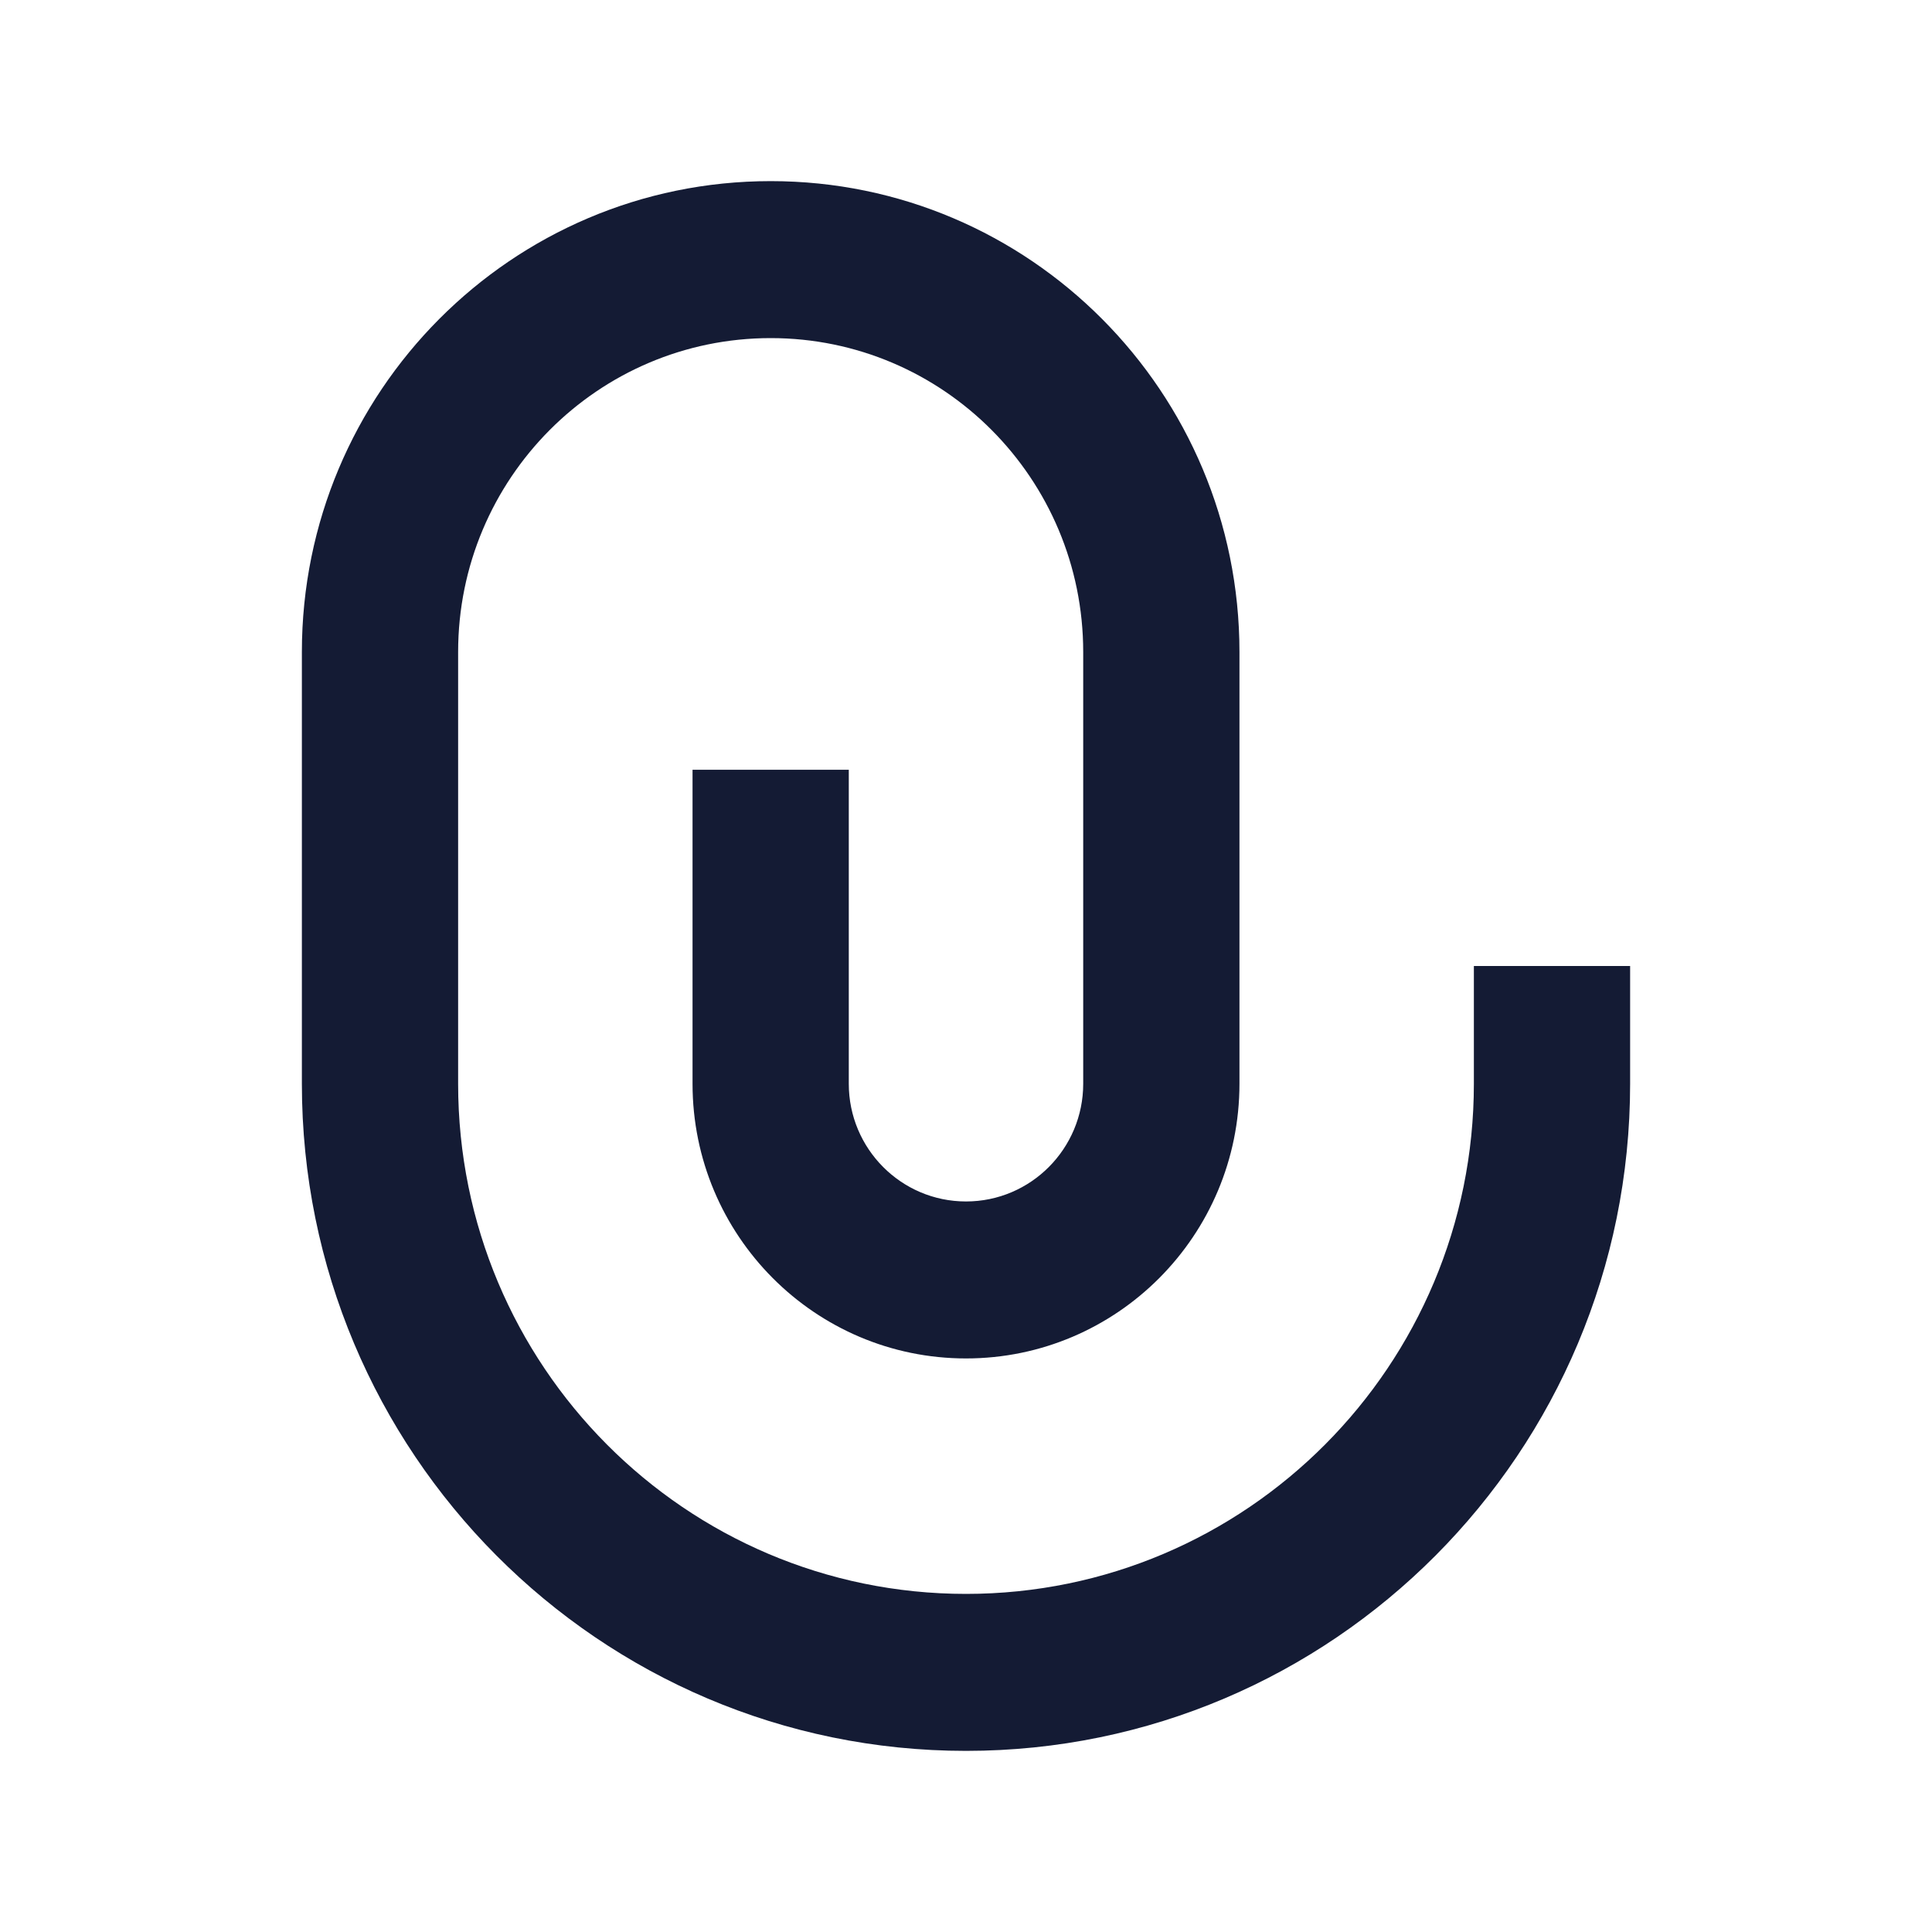 <svg width="24" height="24" viewBox="0 0 24 24" fill="none" xmlns="http://www.w3.org/2000/svg">
<path fill-rule="evenodd" clip-rule="evenodd" d="M9.574 4.2C7.429 4.2 5.691 5.946 5.691 8.1V13.463C5.691 16.963 8.516 19.8 12 19.8C15.484 19.8 18.309 16.963 18.309 13.463V12H20.25V13.463C20.25 18.04 16.556 21.75 12 21.75C7.444 21.75 3.75 18.04 3.75 13.463V8.1C3.75 4.869 6.357 2.25 9.574 2.25C12.79 2.25 15.397 4.869 15.397 8.1V13.463C15.397 15.347 13.876 16.875 12 16.875C10.124 16.875 8.603 15.347 8.603 13.463V9.562H10.544V13.463C10.544 14.27 11.196 14.925 12 14.925C12.804 14.925 13.456 14.27 13.456 13.463V8.1C13.456 5.946 11.718 4.2 9.574 4.2Z" fill="#141B34"/>
</svg>
